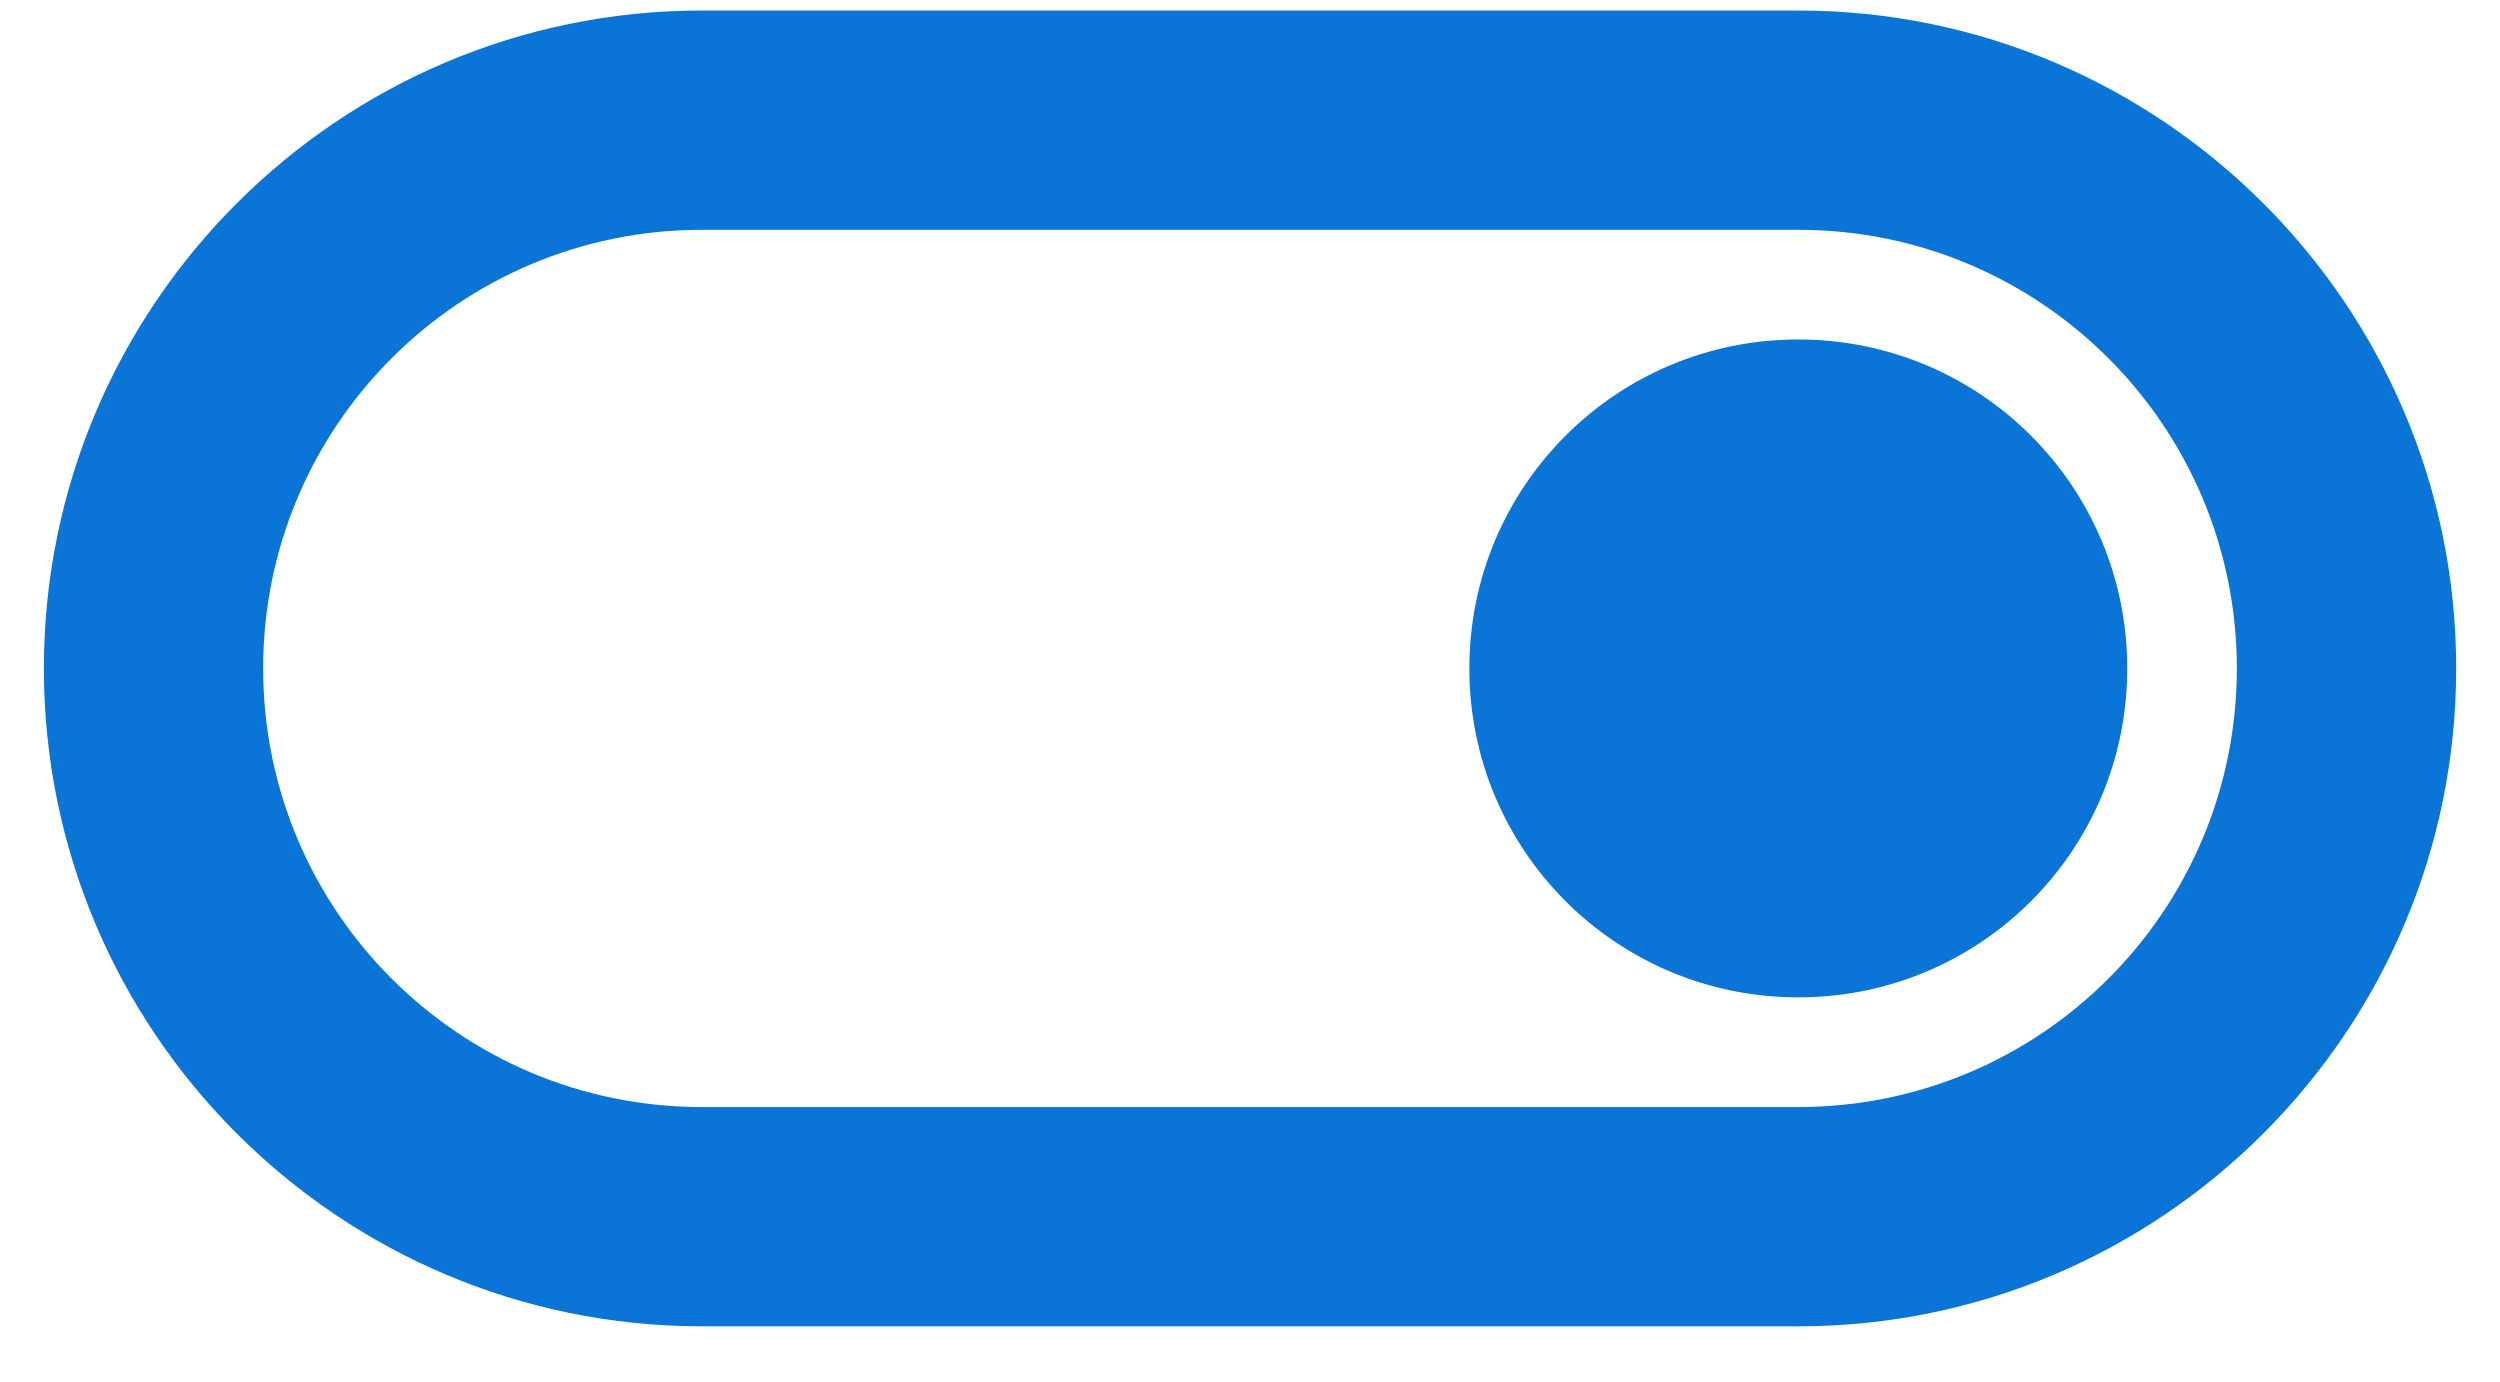 <svg width="38" height="21" viewBox="0 0 38 21" fill="none" xmlns="http://www.w3.org/2000/svg">
<path id="Vector" d="M10.667 0.16H27.334C32.85 0.16 37.334 4.643 37.334 10.16C37.334 15.677 32.85 20.16 27.334 20.16H10.667C5.15 20.16 0.667 15.677 0.667 10.16C0.667 4.643 5.15 0.16 10.667 0.16ZM10.667 16.827H27.334C31.017 16.827 34 13.844 34 10.16C34 6.477 31.017 3.493 27.334 3.493H10.667C6.984 3.493 4 6.477 4 10.16C4 13.844 6.984 16.827 10.667 16.827ZM27.334 5.16C30.1 5.16 32.334 7.393 32.334 10.16C32.334 12.927 30.1 15.16 27.334 15.16C24.567 15.16 22.334 12.927 22.334 10.16C22.334 7.393 24.567 5.16 27.334 5.16Z" fill="#0A74D7"/>
</svg>
